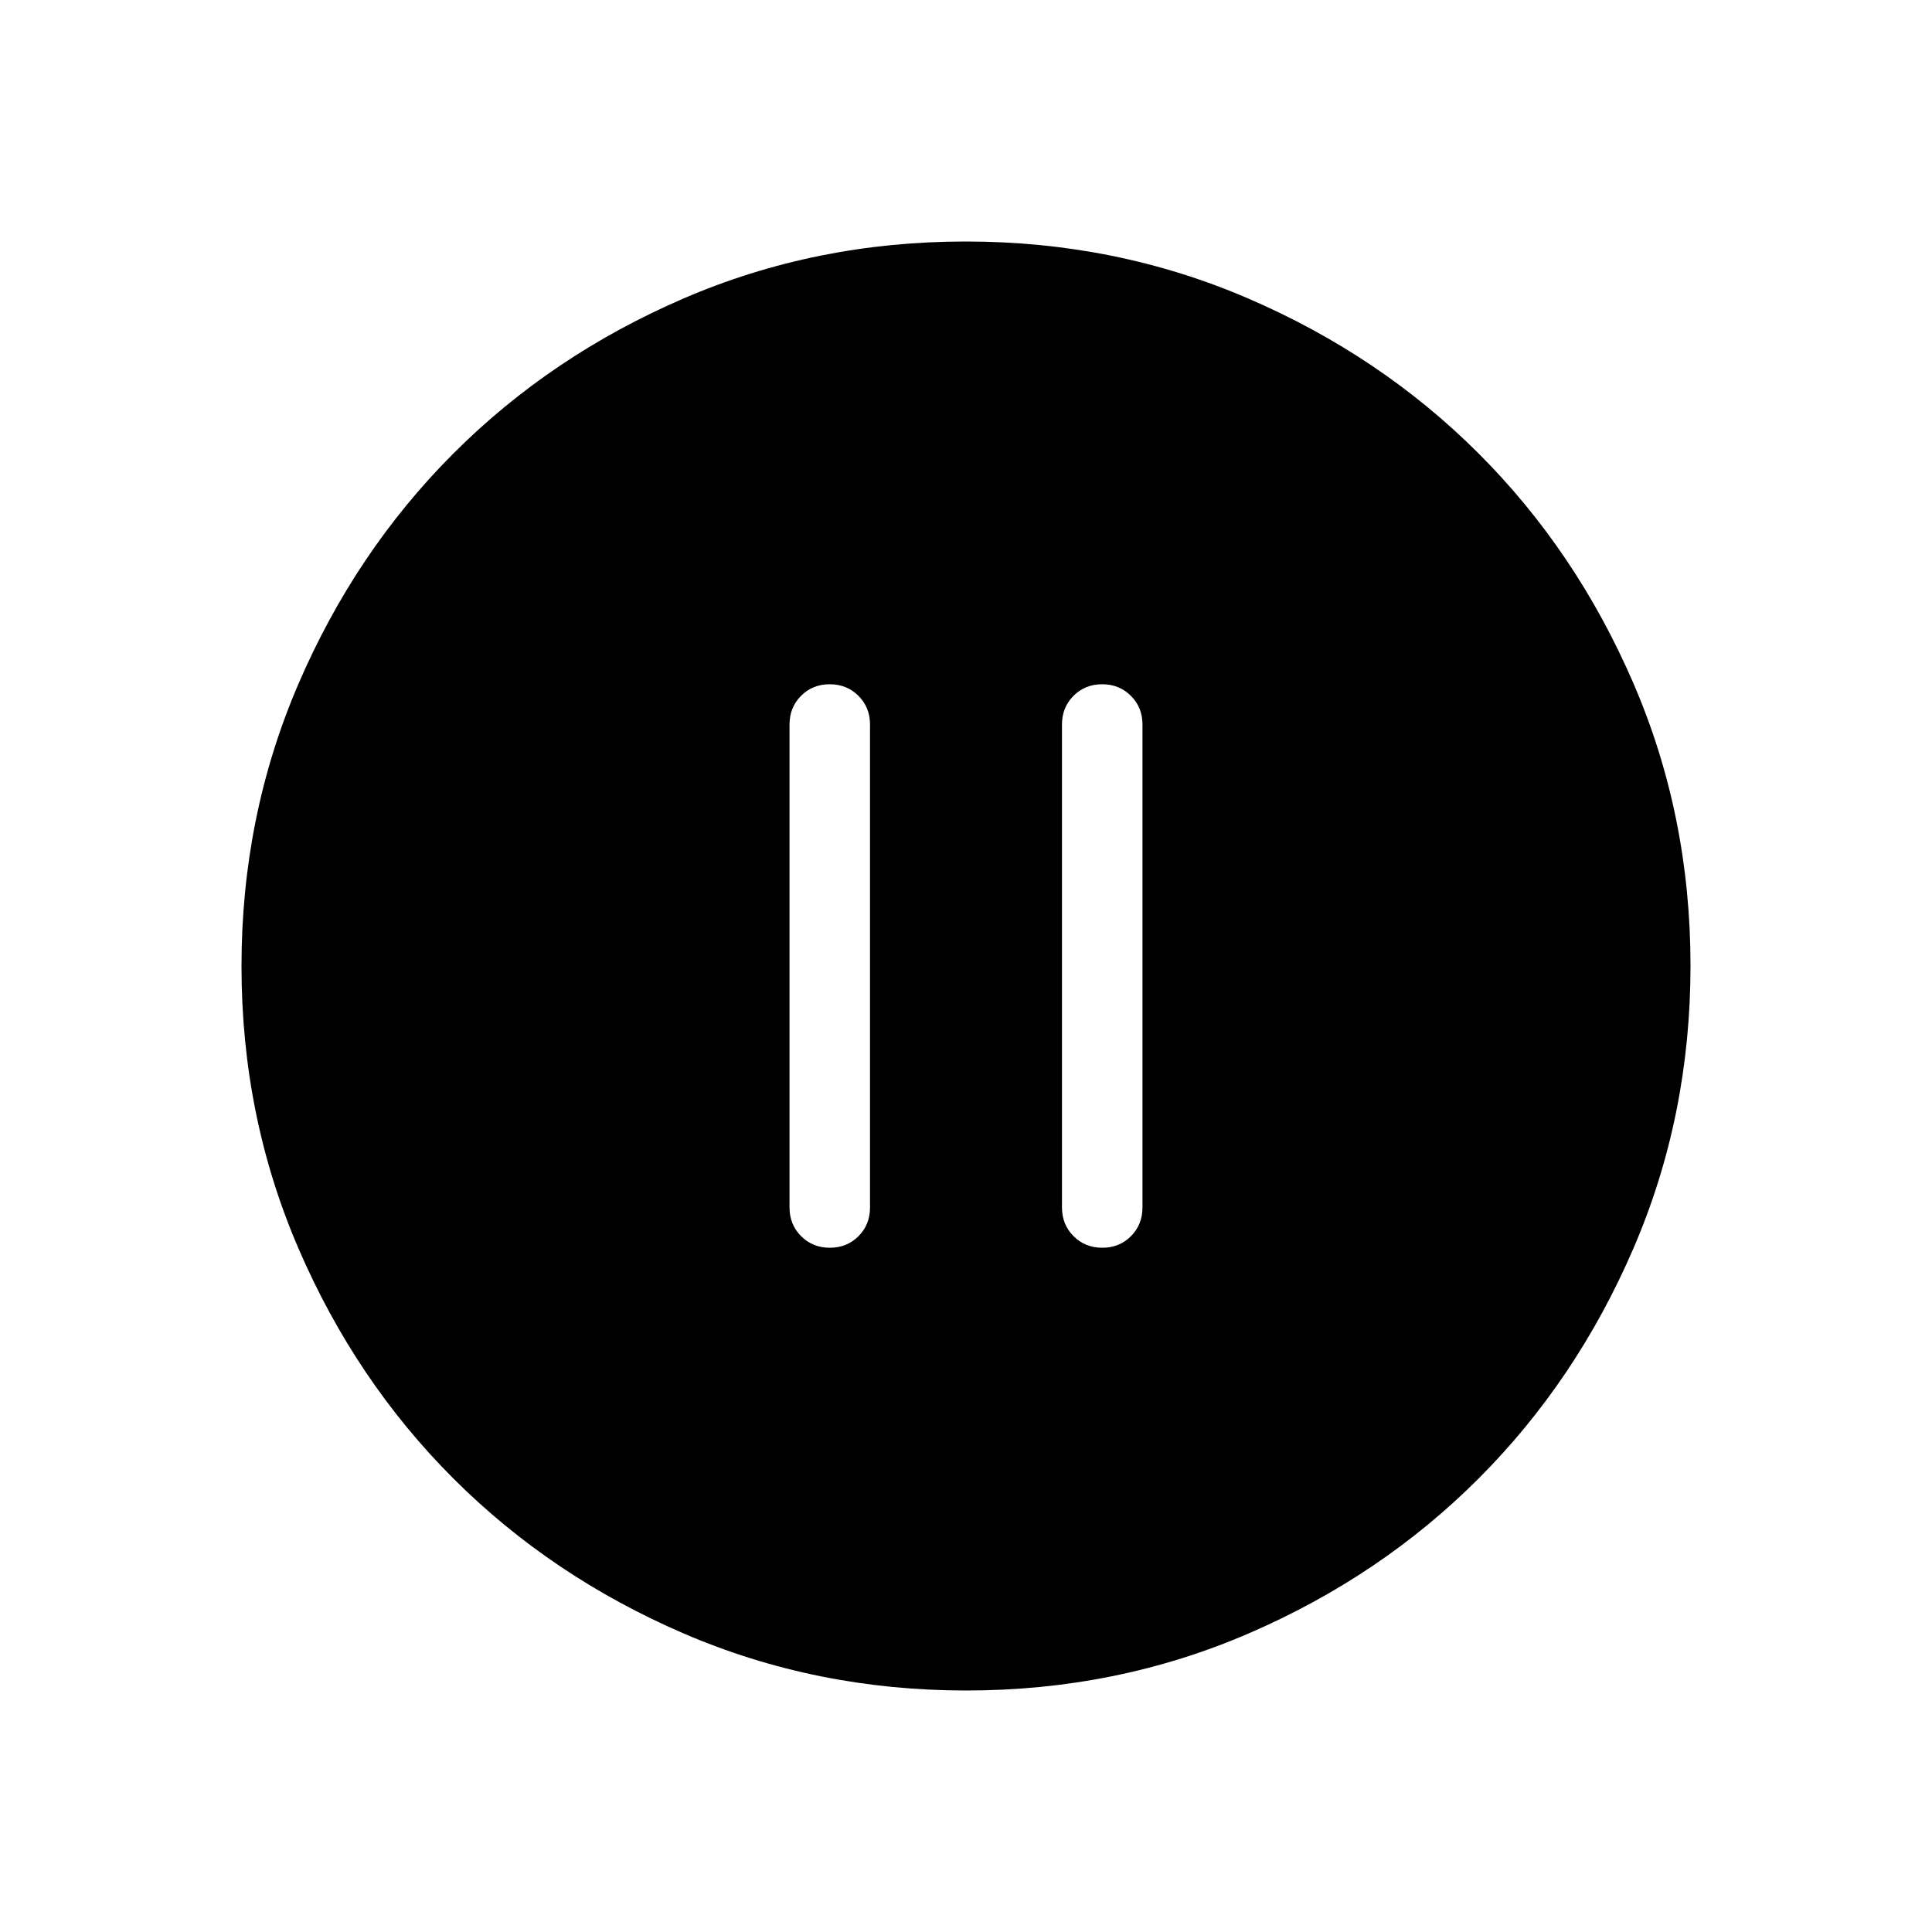 <svg xmlns="http://www.w3.org/2000/svg" height="24" viewBox="0 -960 960 960" width="24"><path d="M412.33-340q8.52 0 14.25-5.75t5.73-14.25v-240q0-8.5-5.76-14.25T412.28-620q-8.51 0-14.24 5.75T392.31-600v240q0 8.5 5.76 14.25 5.75 5.75 14.26 5.75Zm135.39 0q8.51 0 14.24-5.75t5.73-14.25v-240q0-8.5-5.76-14.25-5.75-5.75-14.26-5.75-8.52 0-14.25 5.75T527.69-600v240q0 8.5 5.76 14.25t14.27 5.75Zm-67.59 220q-74.67 0-140.41-28.34-65.73-28.34-114.36-76.92-48.63-48.58-76.99-114.26Q120-405.19 120-479.87q0-74.67 28.34-140.41 28.34-65.73 76.92-114.36 48.58-48.63 114.26-76.99Q405.19-840 479.87-840q74.67 0 140.41 28.34 65.73 28.34 114.36 76.92 48.63 48.58 76.99 114.26Q840-554.81 840-480.13q0 74.67-28.34 140.41-28.34 65.73-76.92 114.36-48.58 48.63-114.26 76.99Q554.81-120 480.13-120Z"/></svg>